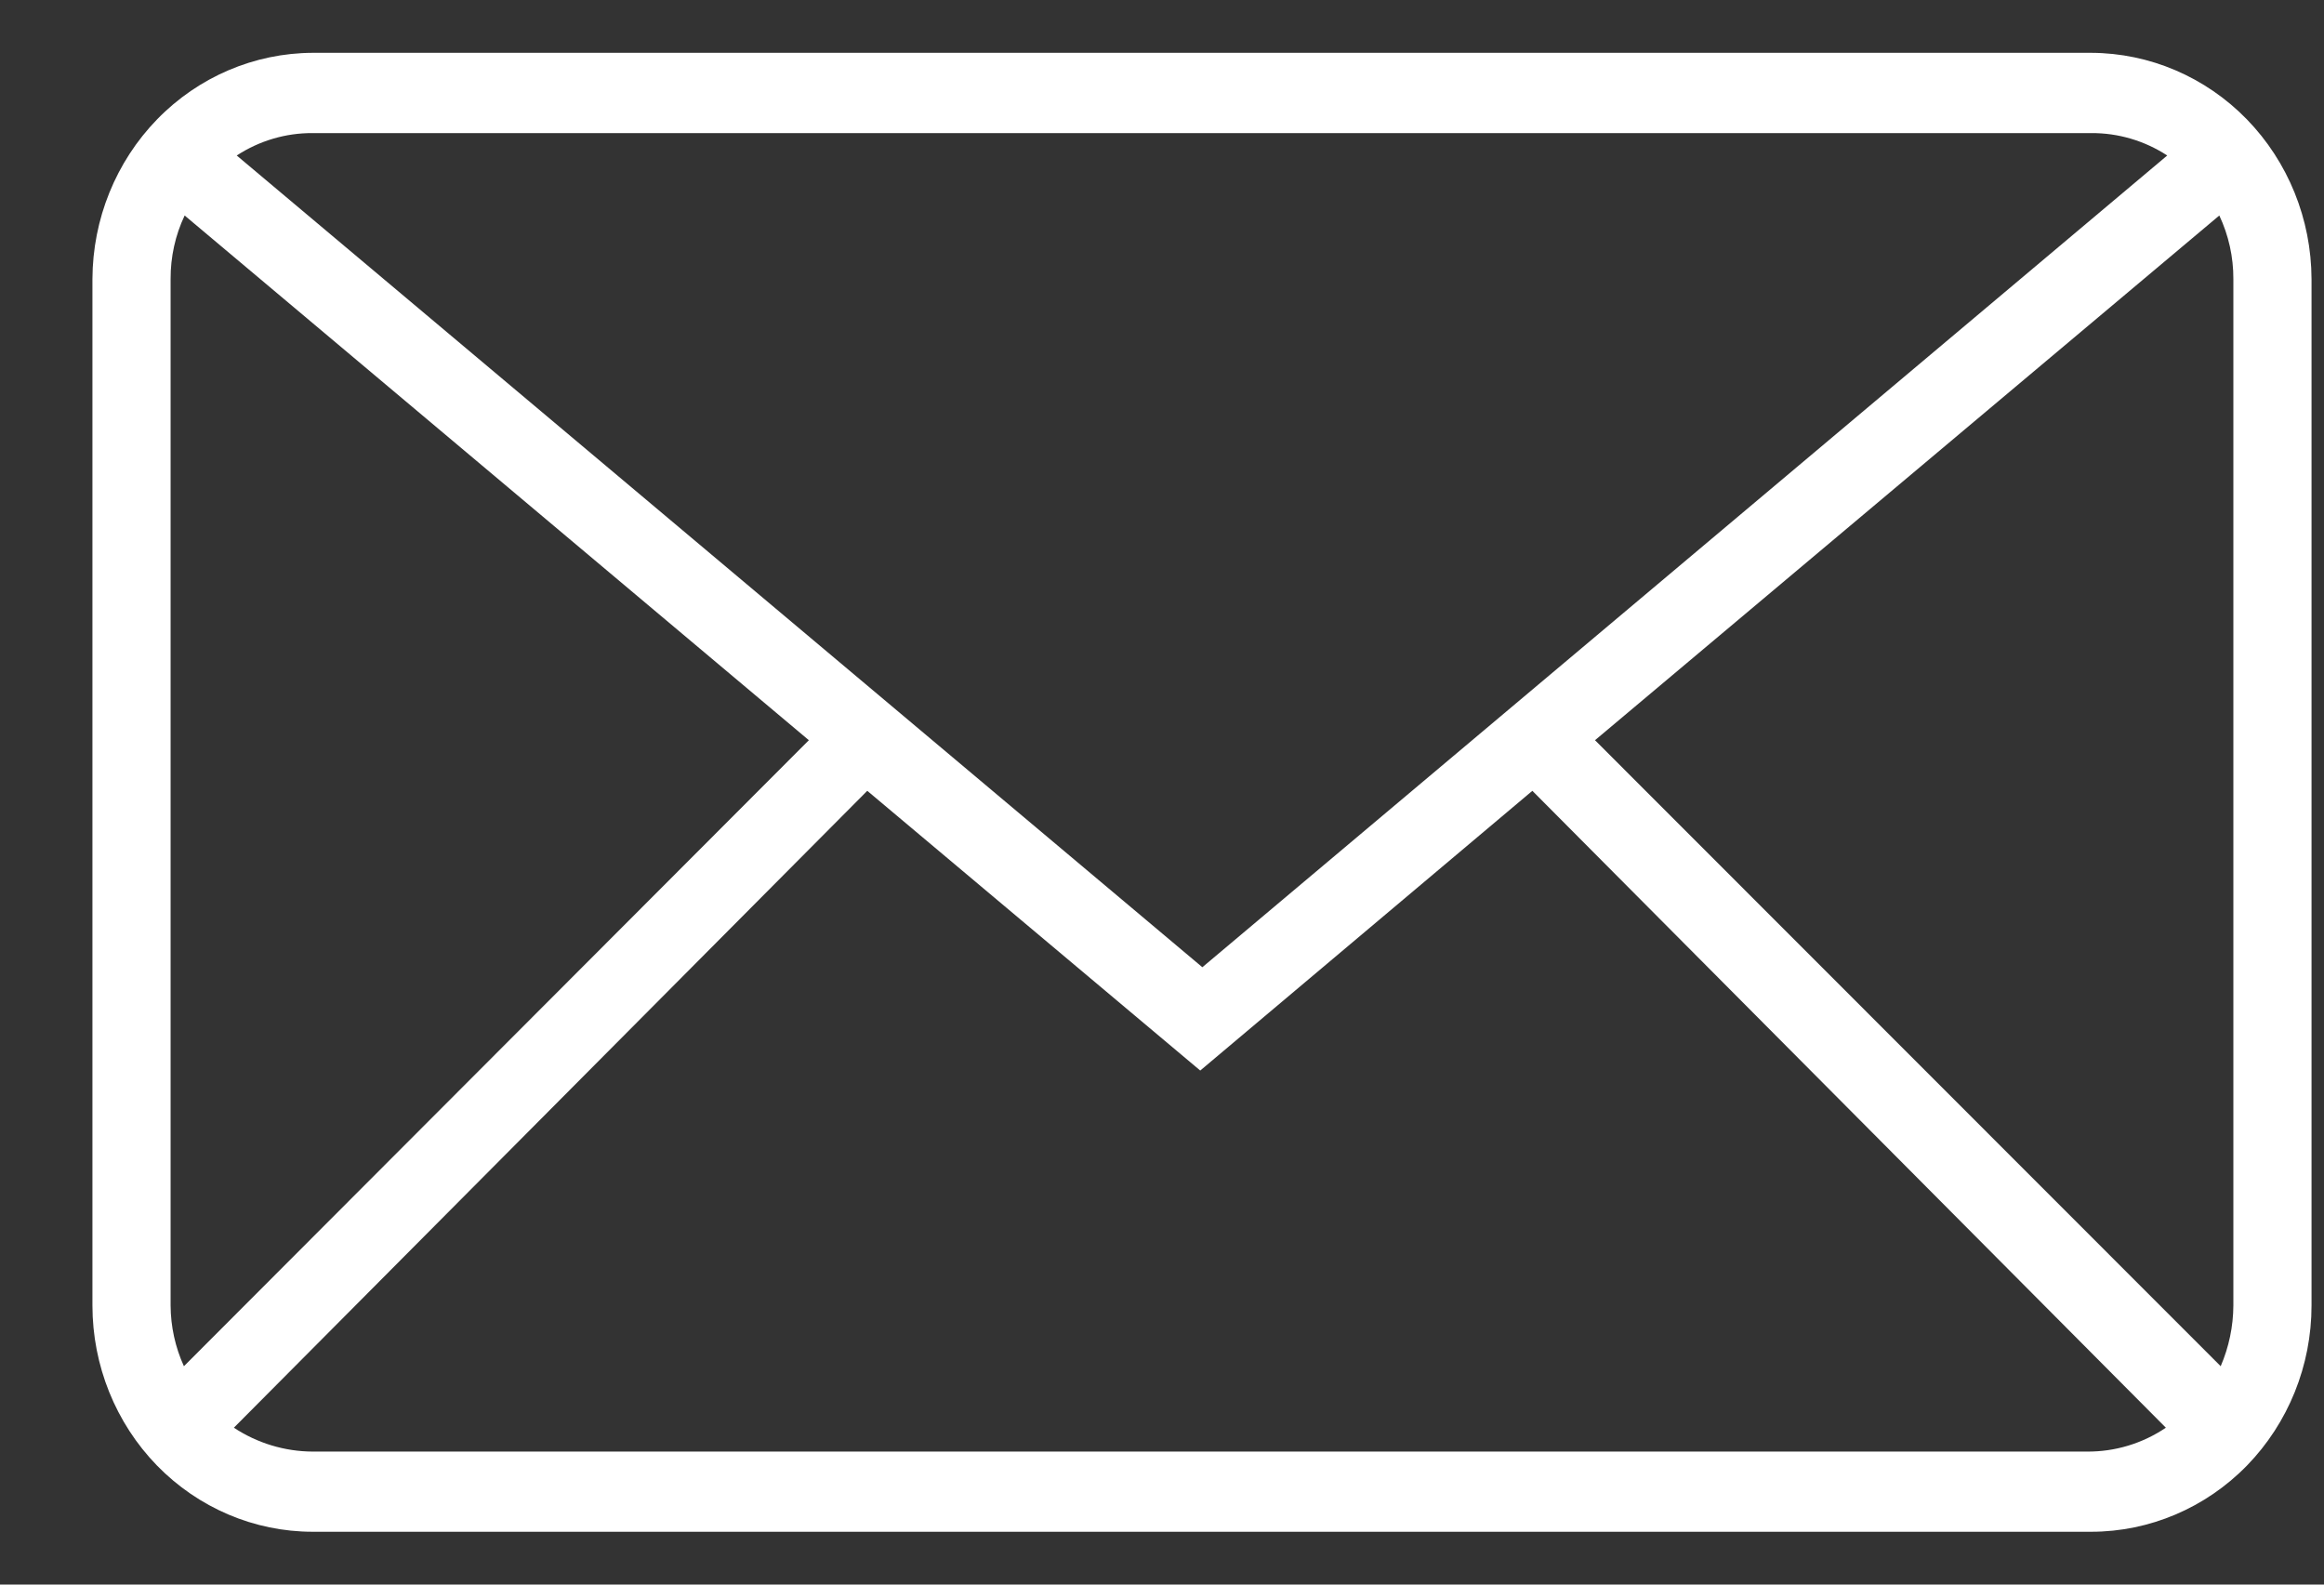 <svg width="22" height="15" viewBox="0 0 22 15" fill="none" xmlns="http://www.w3.org/2000/svg">
<rect x="0" y="0" width="22" height="15" fill="#333333" stroke="none"/>
<path d="M19.796 0.5H2.96C2.408 0.502 1.878 0.728 1.488 1.129C1.097 1.531 0.877 2.074 0.875 2.642V12.358C0.875 12.926 1.095 13.471 1.486 13.873C1.877 14.274 2.407 14.5 2.96 14.5H19.796C20.349 14.5 20.88 14.274 21.271 13.873C21.662 13.471 21.882 12.926 21.882 12.358V2.642C21.88 2.074 21.66 1.531 21.269 1.129C20.878 0.728 20.349 0.502 19.796 0.5ZM15.099 7.007L21.009 2.04C21.097 2.227 21.143 2.433 21.142 2.642V12.358C21.141 12.556 21.1 12.752 21.022 12.933L15.099 7.007ZM19.796 1.26C20.051 1.258 20.301 1.332 20.516 1.472L11.382 9.156L2.241 1.472C2.456 1.332 2.706 1.258 2.96 1.26H19.796ZM1.741 12.933C1.659 12.753 1.616 12.557 1.615 12.358V2.642C1.614 2.433 1.659 2.227 1.748 2.04L7.657 7.007L1.741 12.933ZM2.96 13.741C2.696 13.74 2.437 13.662 2.214 13.515L8.21 7.486L11.362 10.134L14.506 7.486L20.503 13.515C20.281 13.665 20.021 13.743 19.756 13.741H2.96Z" fill="white"/>
</svg>
